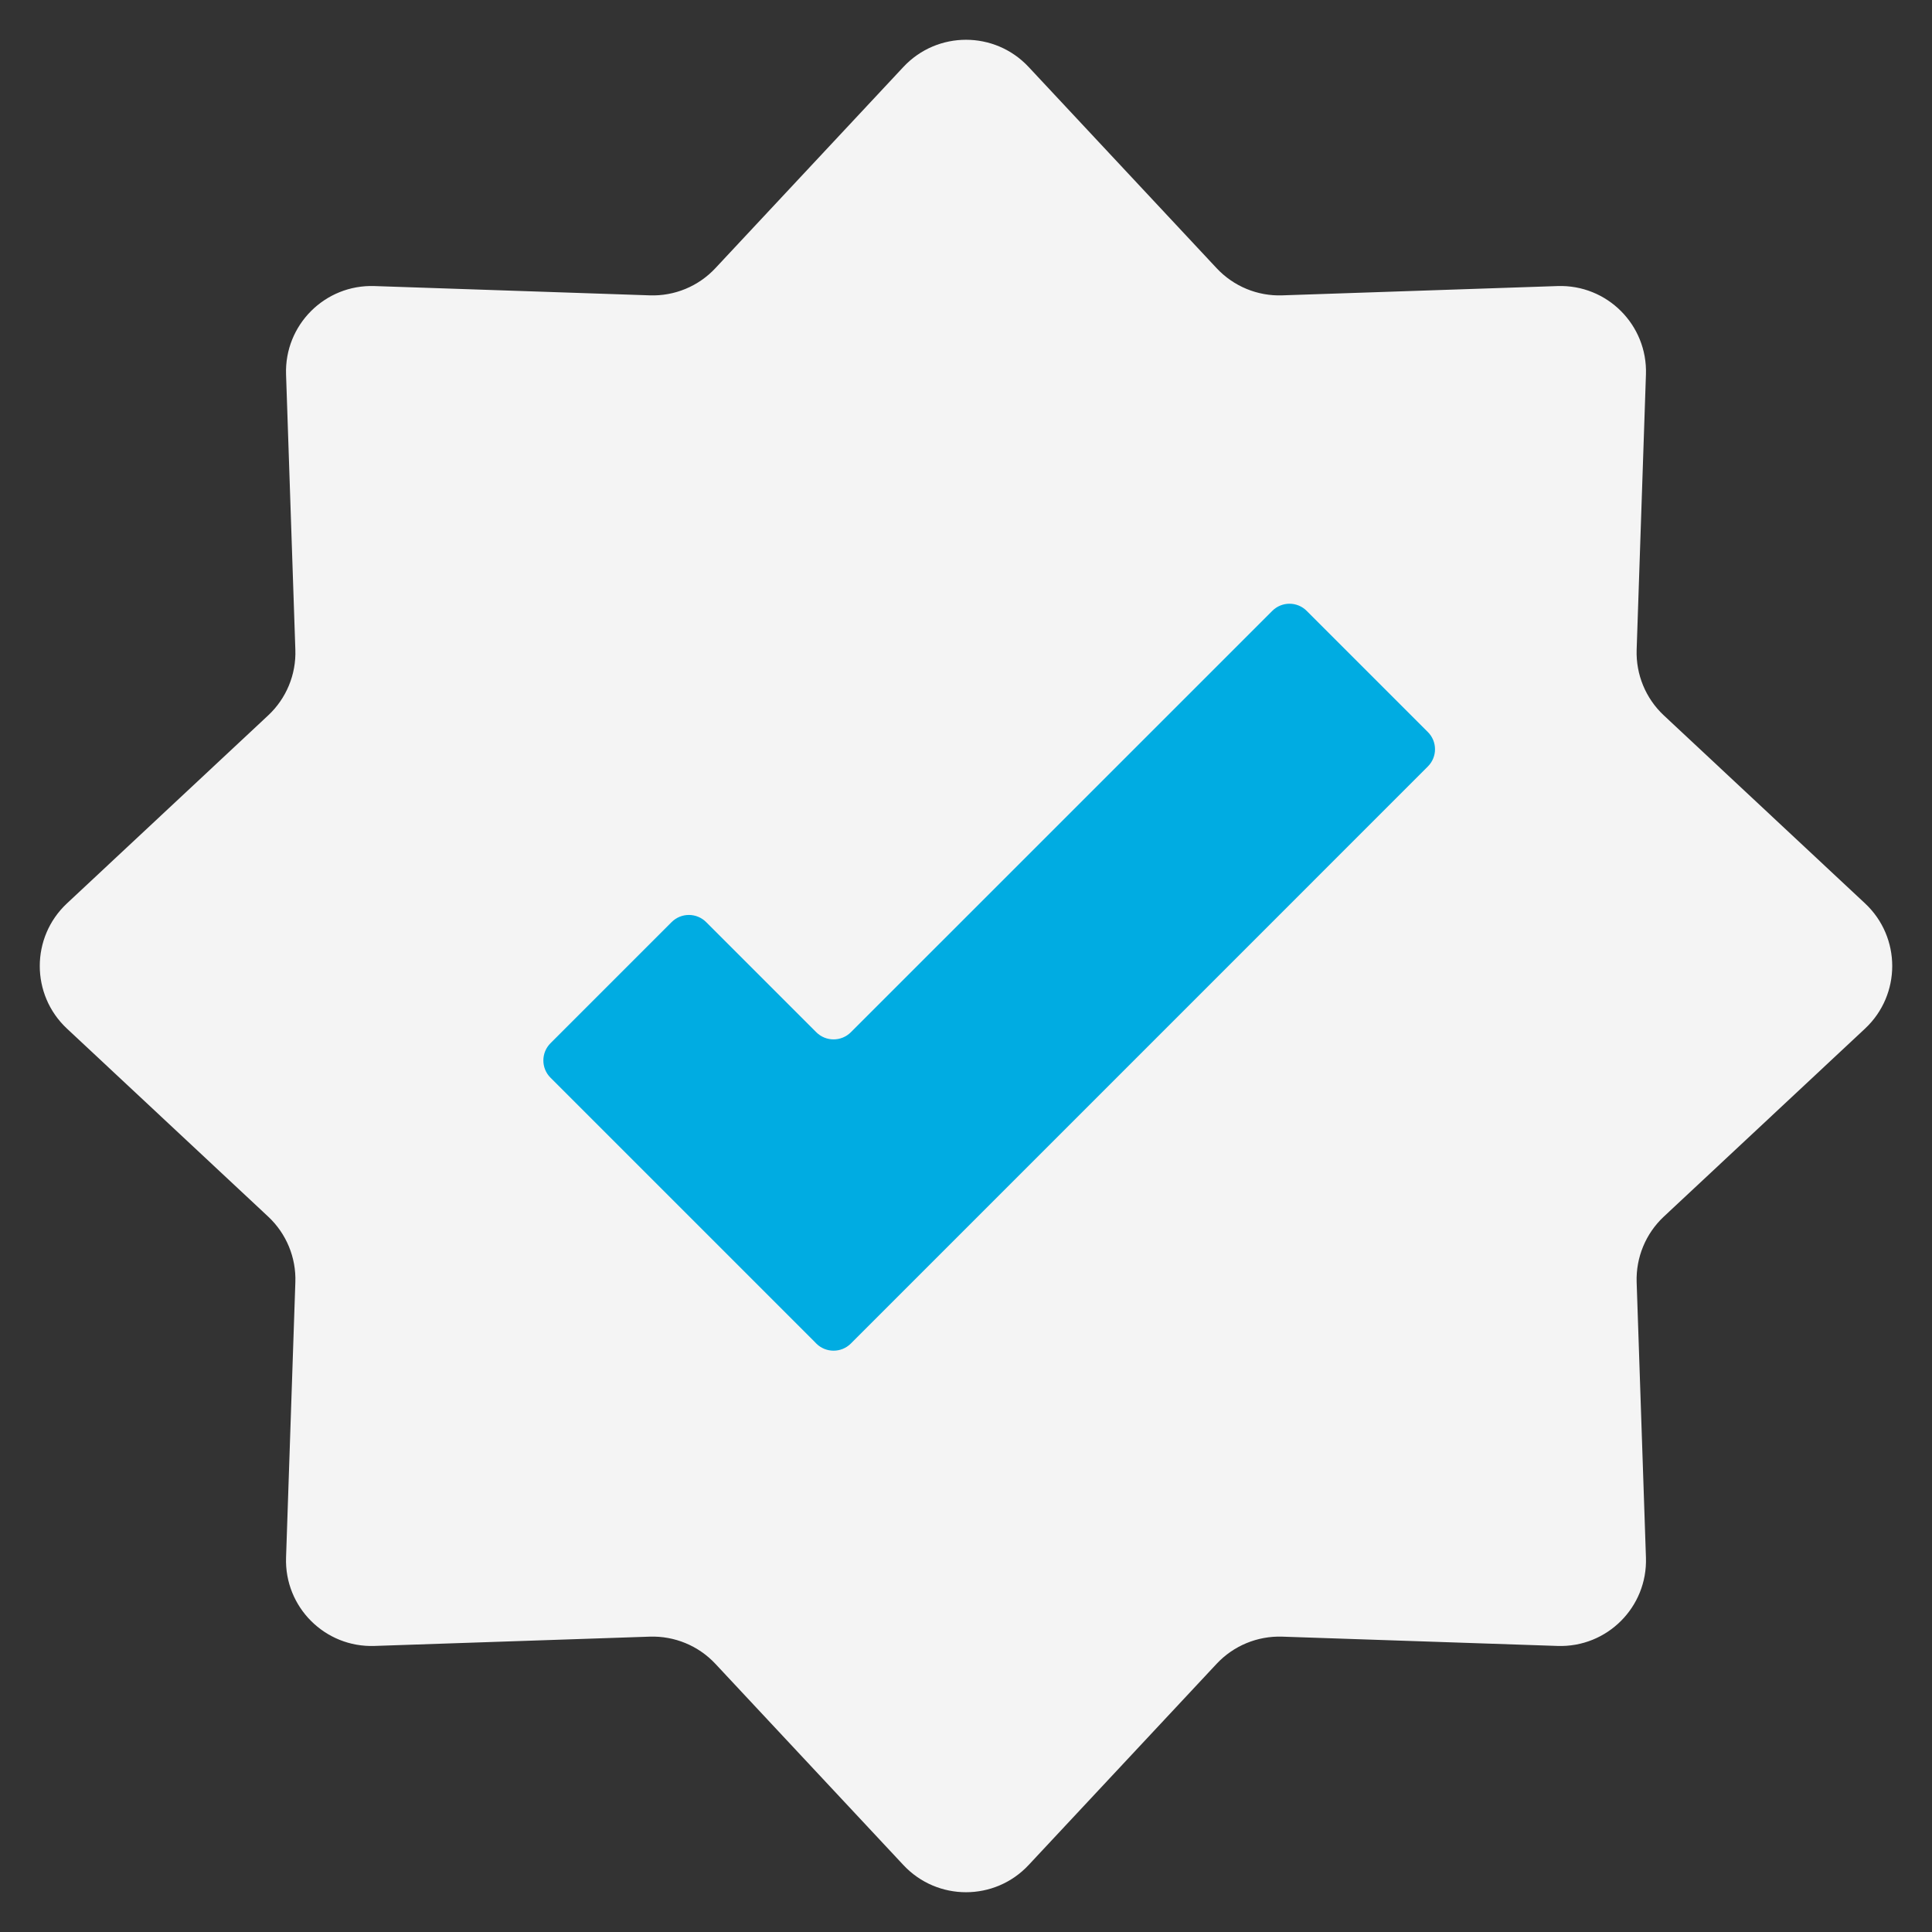 <svg width="32" height="32" viewBox="0 0 32 32" fill="none" xmlns="http://www.w3.org/2000/svg">
<rect x="0" y="0" width="32" height="32" fill="#333333" stroke="none"/>
<g clip-path="url(#clip0_27_13)">
<path d="M14.964 1.108C15.525 0.509 16.475 0.509 17.036 1.108L20.152 4.443C20.432 4.742 20.827 4.906 21.236 4.892L25.798 4.738C26.618 4.71 27.29 5.382 27.262 6.202L27.108 10.764C27.095 11.173 27.258 11.568 27.557 11.848L30.892 14.964C31.491 15.525 31.491 16.475 30.892 17.036L27.557 20.152C27.258 20.432 27.095 20.827 27.108 21.236L27.262 25.798C27.29 26.618 26.618 27.29 25.798 27.262L21.236 27.108C20.827 27.095 20.432 27.258 20.152 27.557L17.036 30.892C16.475 31.491 15.525 31.491 14.964 30.892L11.848 27.557C11.568 27.258 11.173 27.095 10.764 27.108L6.202 27.262C5.382 27.29 4.71 26.618 4.738 25.798L4.892 21.236C4.906 20.827 4.742 20.432 4.443 20.152L1.108 17.036C0.509 16.475 0.509 15.525 1.108 14.964L4.443 11.848C4.742 11.568 4.906 11.173 4.892 10.764L4.738 6.202C4.71 5.382 5.382 4.71 6.202 4.738L10.764 4.892C11.173 4.906 11.568 4.742 11.848 4.443L14.964 1.108Z" fill="#F4F4F4"/>
<path fill-rule="evenodd" clip-rule="evenodd" d="M13.52 22.253C13.678 22.411 13.935 22.411 14.093 22.253L23.649 12.696C23.808 12.538 23.808 12.282 23.649 12.124L21.644 10.119C21.486 9.96 21.23 9.96 21.072 10.119L14.093 17.097C13.935 17.255 13.678 17.255 13.52 17.097L11.696 15.273C11.538 15.115 11.282 15.115 11.124 15.273L9.119 17.278C8.96 17.436 8.96 17.693 9.119 17.851L11.229 19.961L13.495 22.227L13.52 22.253Z" fill="#00ACE2"/>
</g>
<defs>
<clipPath id="clip0_27_13">
<rect width="32" height="32" fill="white"/>
</clipPath>
</defs>
</svg>
